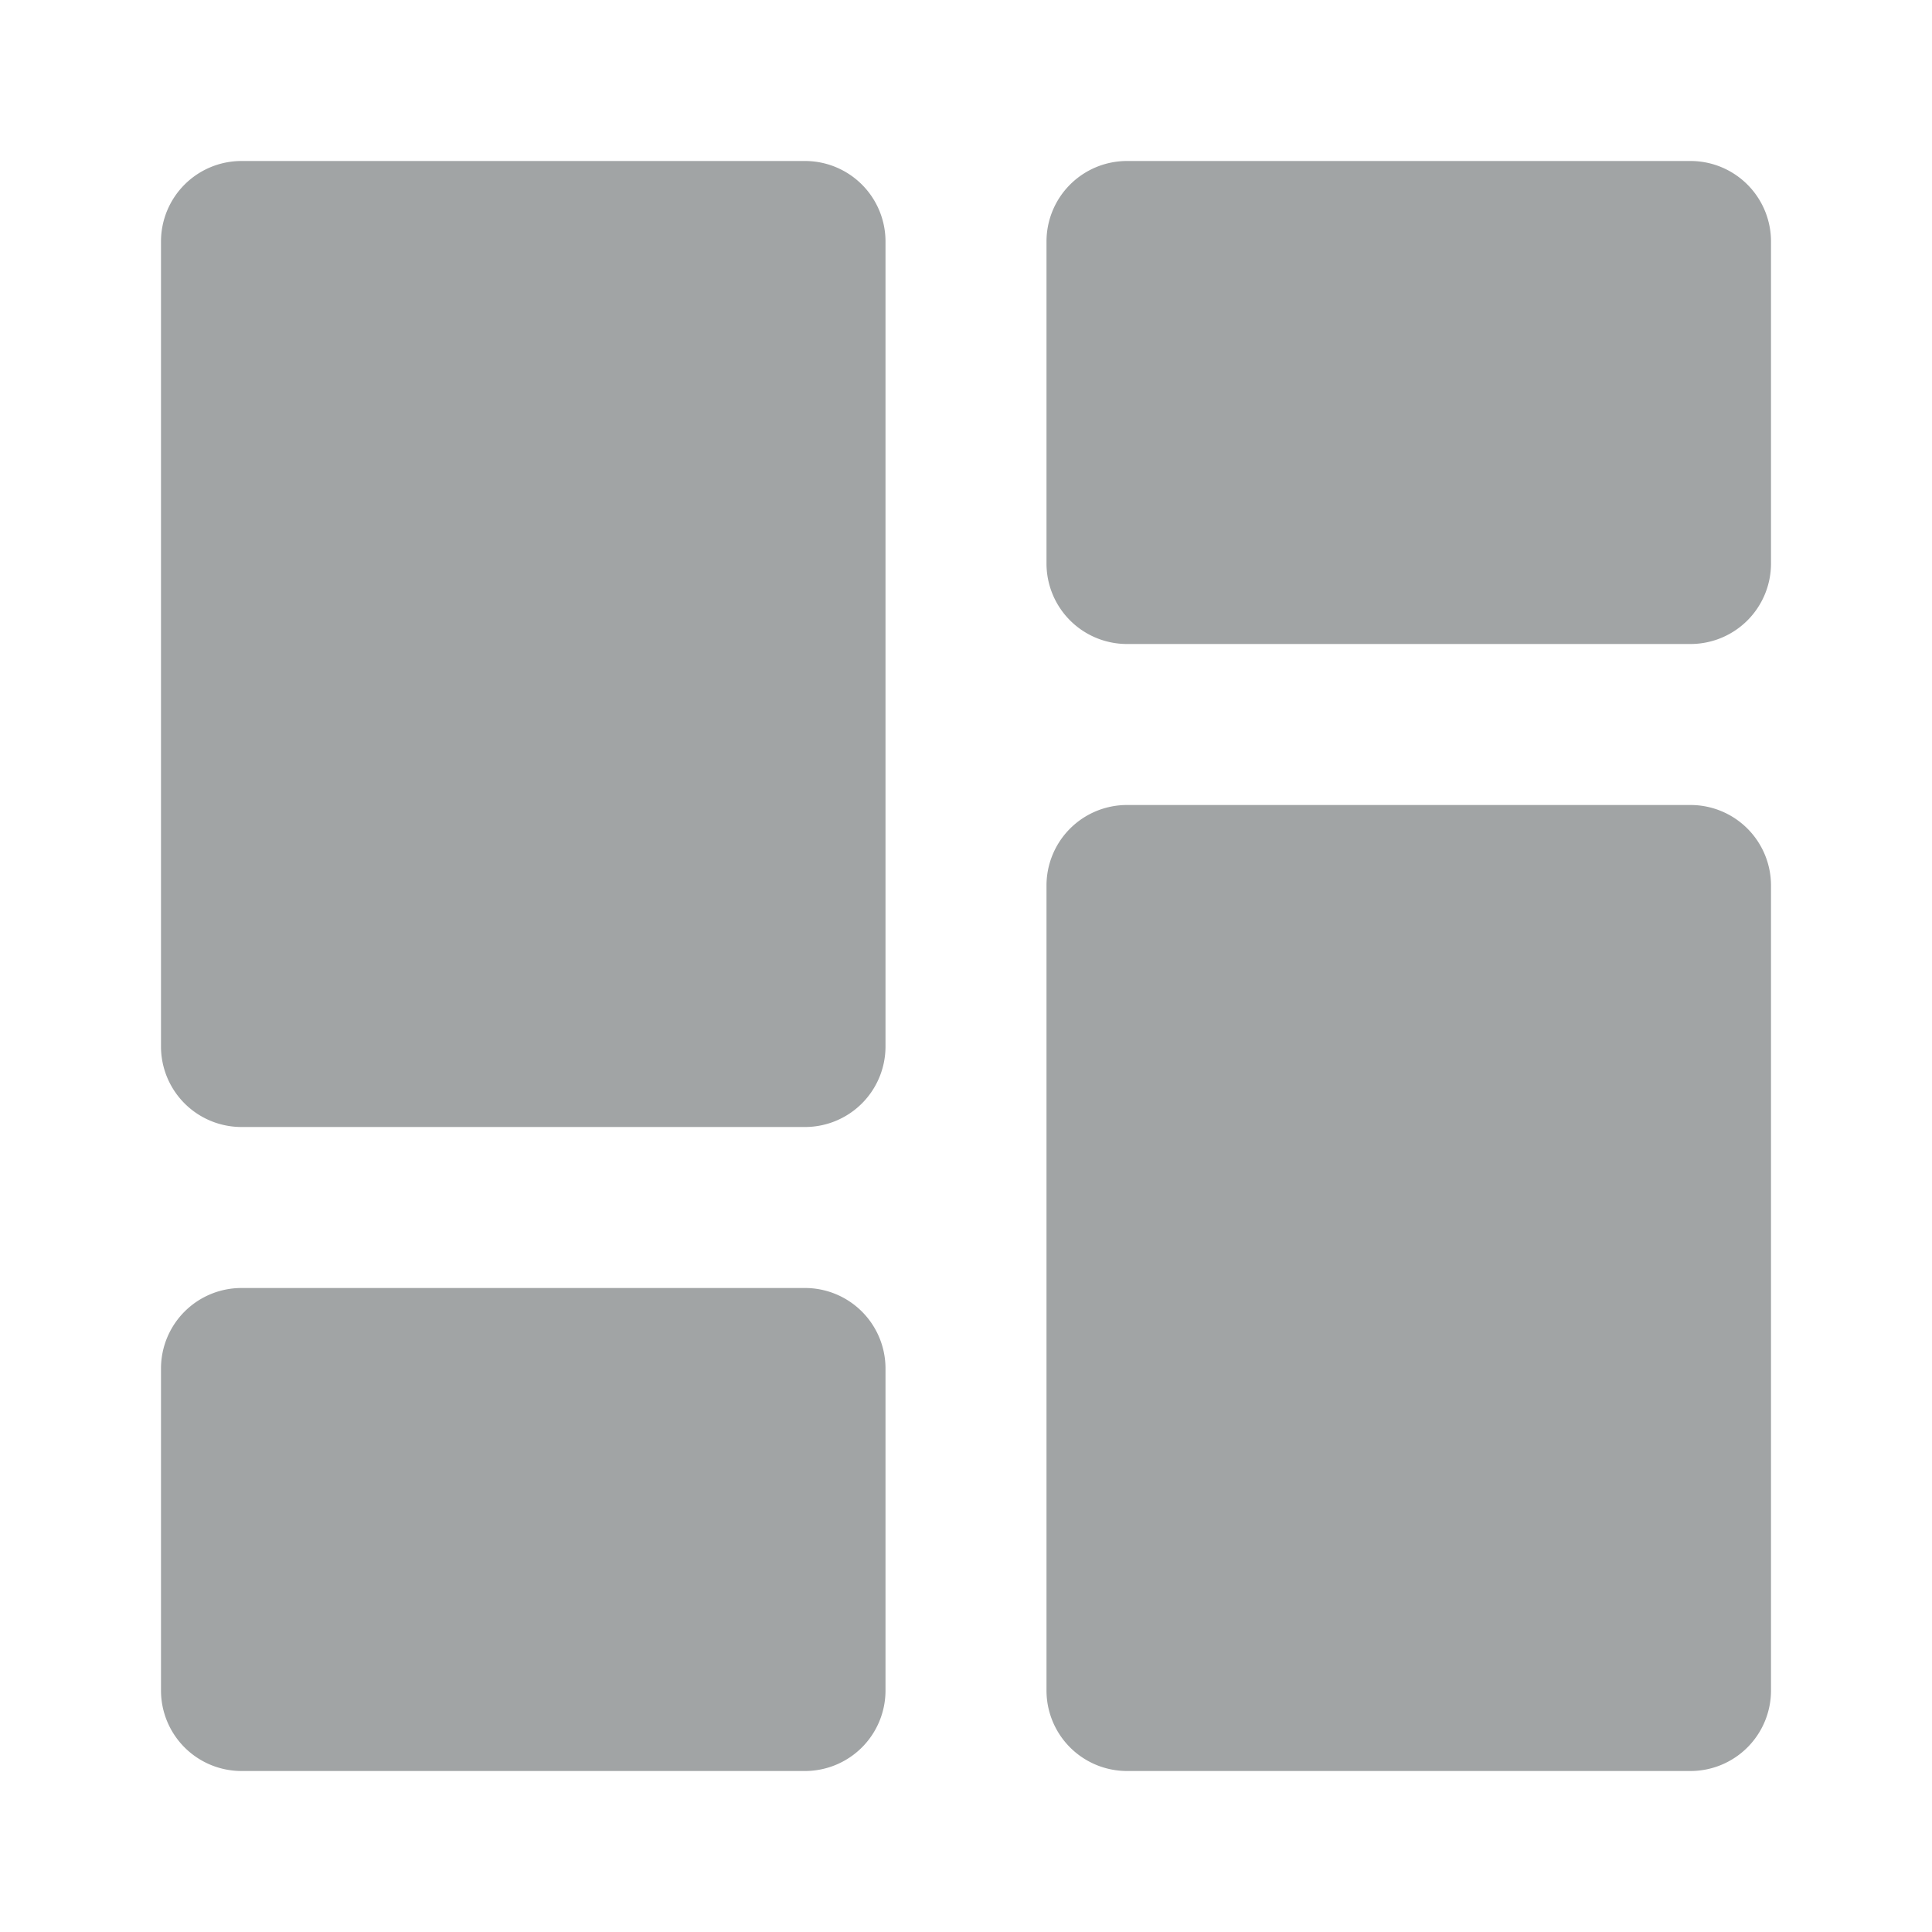 <svg width="24" height="24" viewBox="0 0 24 24" xmlns="http://www.w3.org/2000/svg"><path fill-rule="evenodd" clip-rule="evenodd" d="M11 3a1 1 0 0 0-1-1H3a1 1 0 0 0-1 1v10a1 1 0 0 0 1 1h7a1 1 0 0 0 1-1V3Zm11 0a1 1 0 0 0-1-1h-7a1 1 0 0 0-1 1v4a1 1 0 0 0 1 1h7a1 1 0 0 0 1-1V3ZM2 17a1 1 0 0 1 1-1h7a1 1 0 0 1 1 1v4a1 1 0 0 1-1 1H3a1 1 0 0 1-1-1v-4Zm20-6a1 1 0 0 0-1-1h-7a1 1 0 0 0-1 1v10a1 1 0 0 0 1 1h7a1 1 0 0 0 1-1V11Z" fill="#A1A4A5"/></svg>